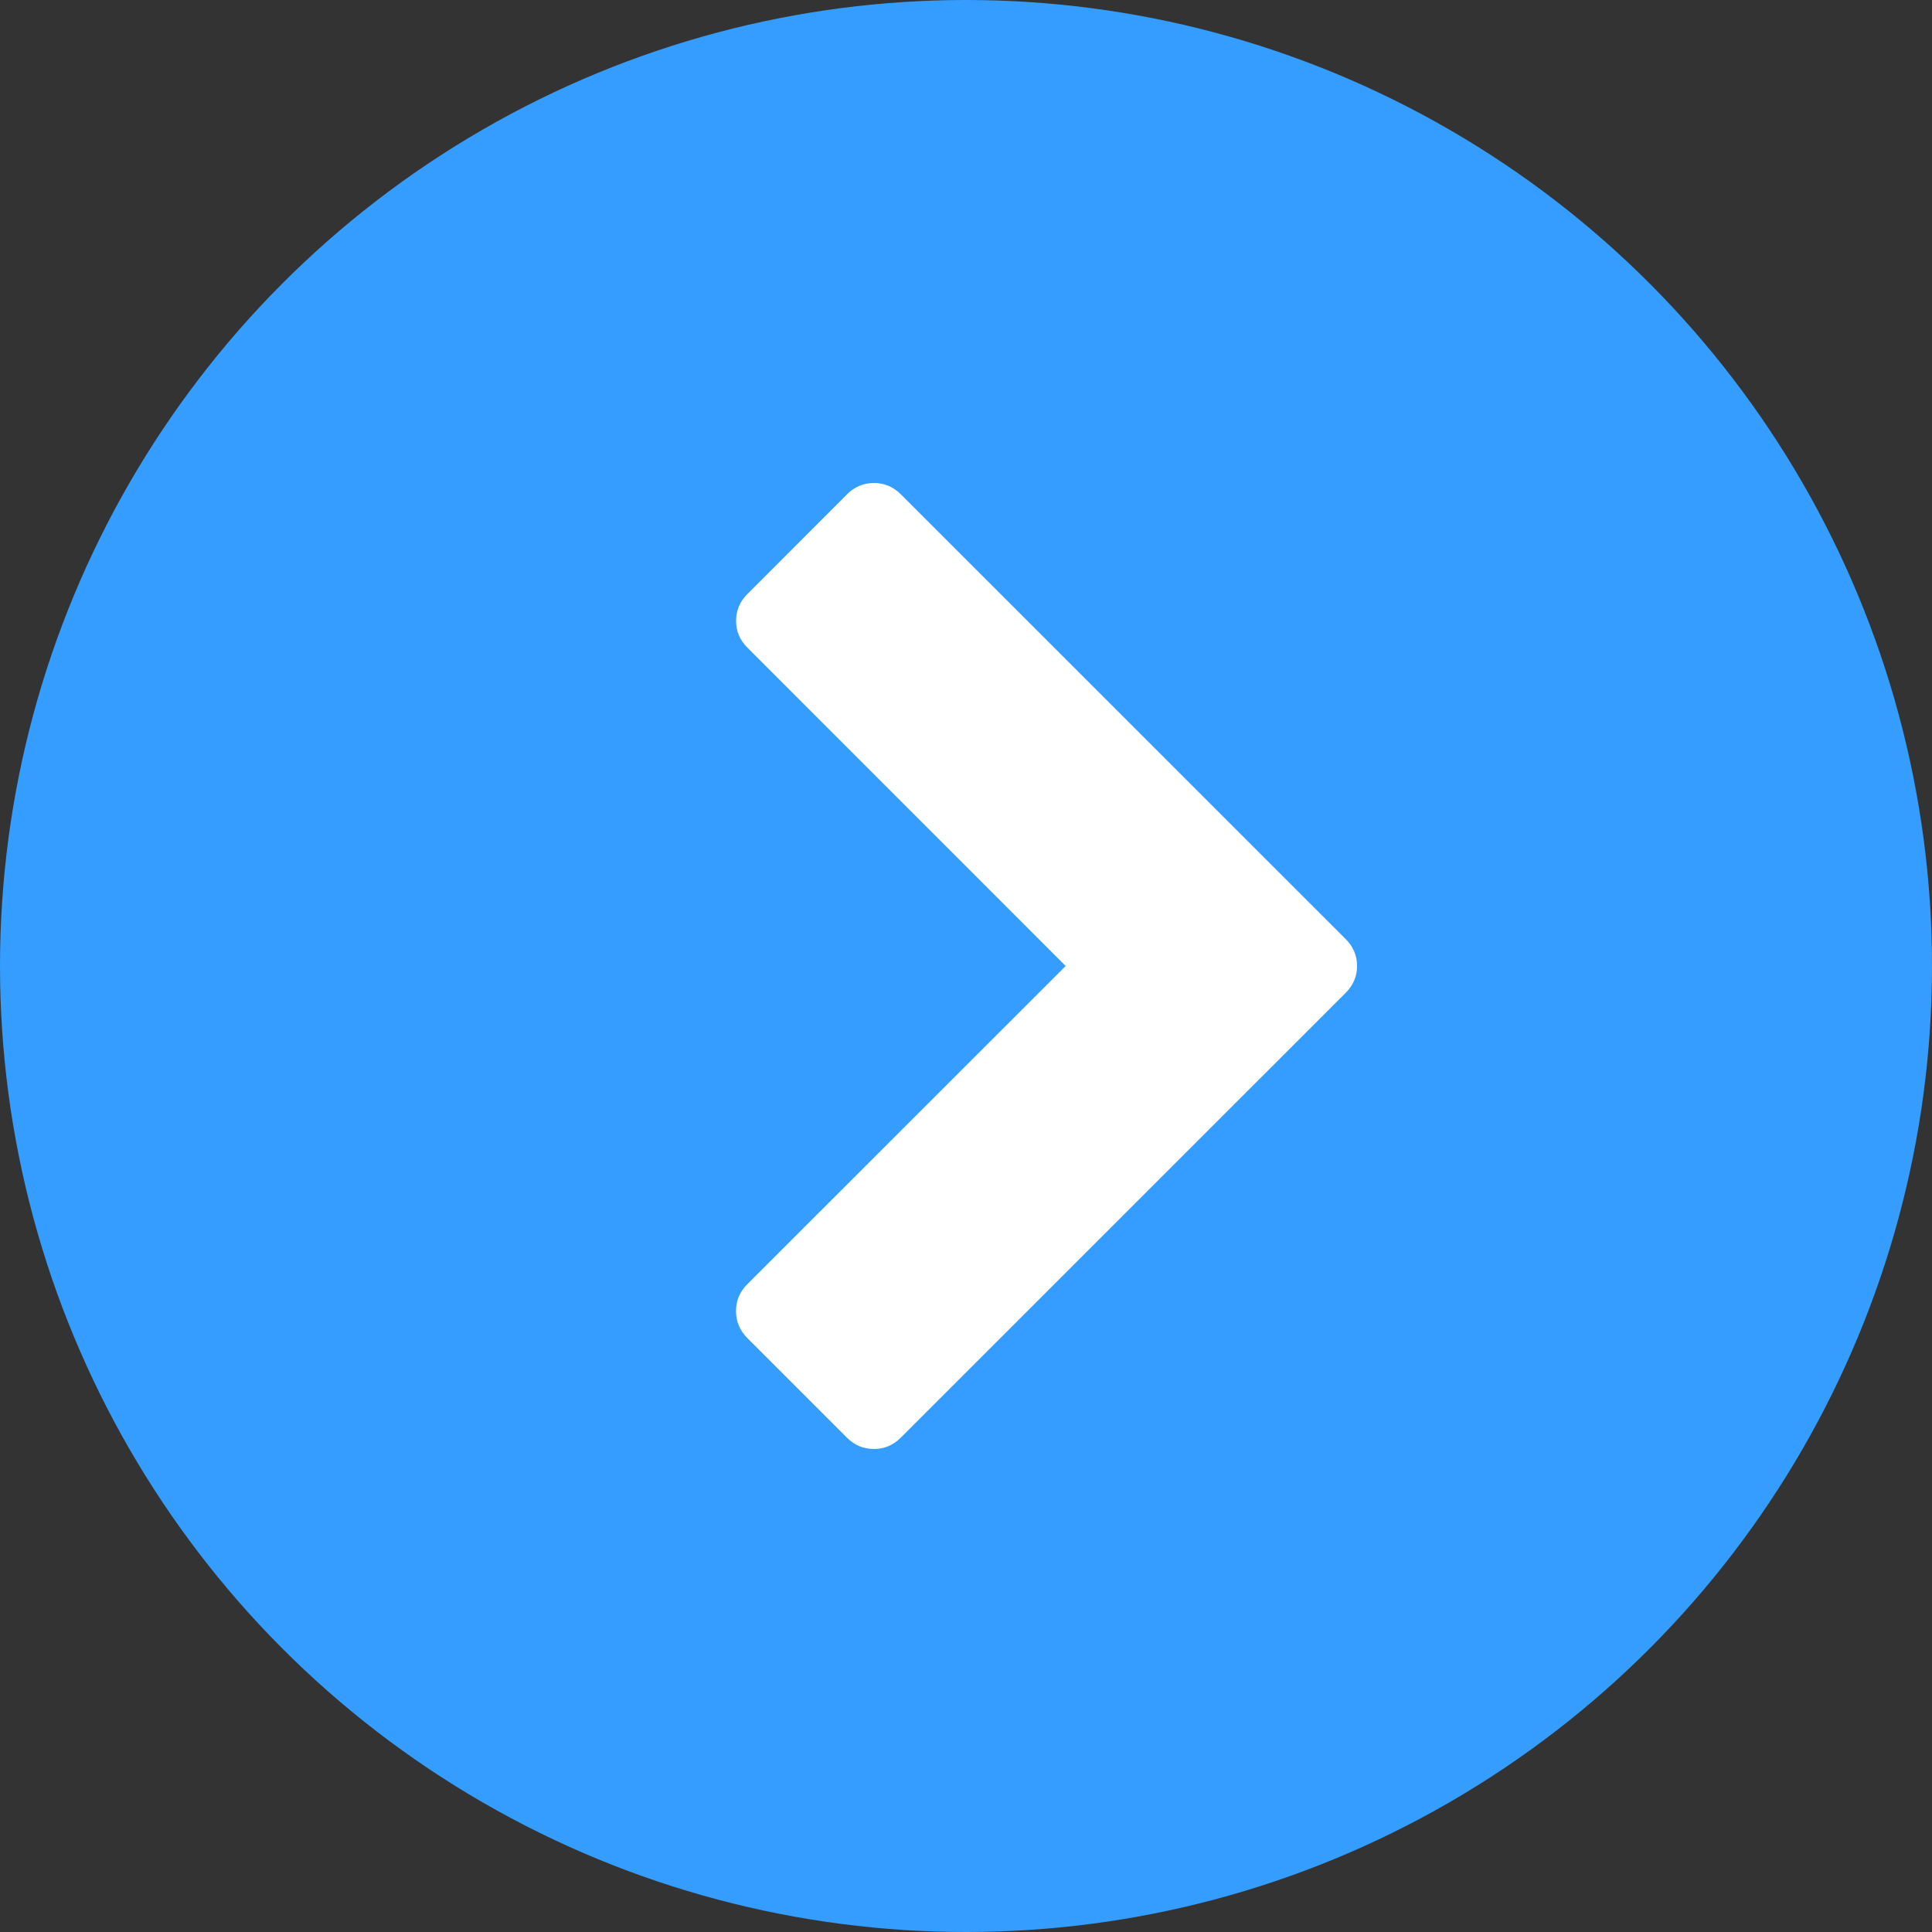 <?xml version="1.0" encoding="utf-8"?>
<!-- Generator: Adobe Illustrator 15.0.0, SVG Export Plug-In  -->
<!DOCTYPE svg PUBLIC "-//W3C//DTD SVG 1.1//EN" "http://www.w3.org/Graphics/SVG/1.1/DTD/svg11.dtd">
<svg version="1.1"
	 xmlns="http://www.w3.org/2000/svg" xmlns:xlink="http://www.w3.org/1999/xlink" xmlns:a="http://ns.adobe.com/AdobeSVGViewerExtensions/3.0/"
	 x="0px" y="0px" width="22px" height="22px" viewBox="0 0 22 22" overflow="visible" enable-background="new 0 0 22 22"
	 xml:space="preserve">
<rect x="0" y="0" width="22" height="22" fill="#333333" stroke="none"/>
<defs>
</defs>
<circle fill="#349DFF" cx="11" cy="11" r="11"/>
<path fill="#FFFFFF" d="M15.322,11.307l-5.064,5.063c-0.086,0.087-0.188,0.13-0.307,0.13c-0.119,0-0.221-0.043-0.308-0.13
	l-1.132-1.132c-0.087-0.087-0.13-0.19-0.13-0.309s0.043-0.22,0.13-0.307L12.135,11L8.512,7.376C8.425,7.29,8.382,7.188,8.382,7.07
	c0-0.119,0.043-0.221,0.13-0.307L9.644,5.63C9.73,5.543,9.833,5.5,9.952,5.5c0.118,0,0.22,0.043,0.307,0.13l5.064,5.063
	c0.087,0.086,0.13,0.189,0.13,0.307S15.409,11.221,15.322,11.307z"/>
</svg>
